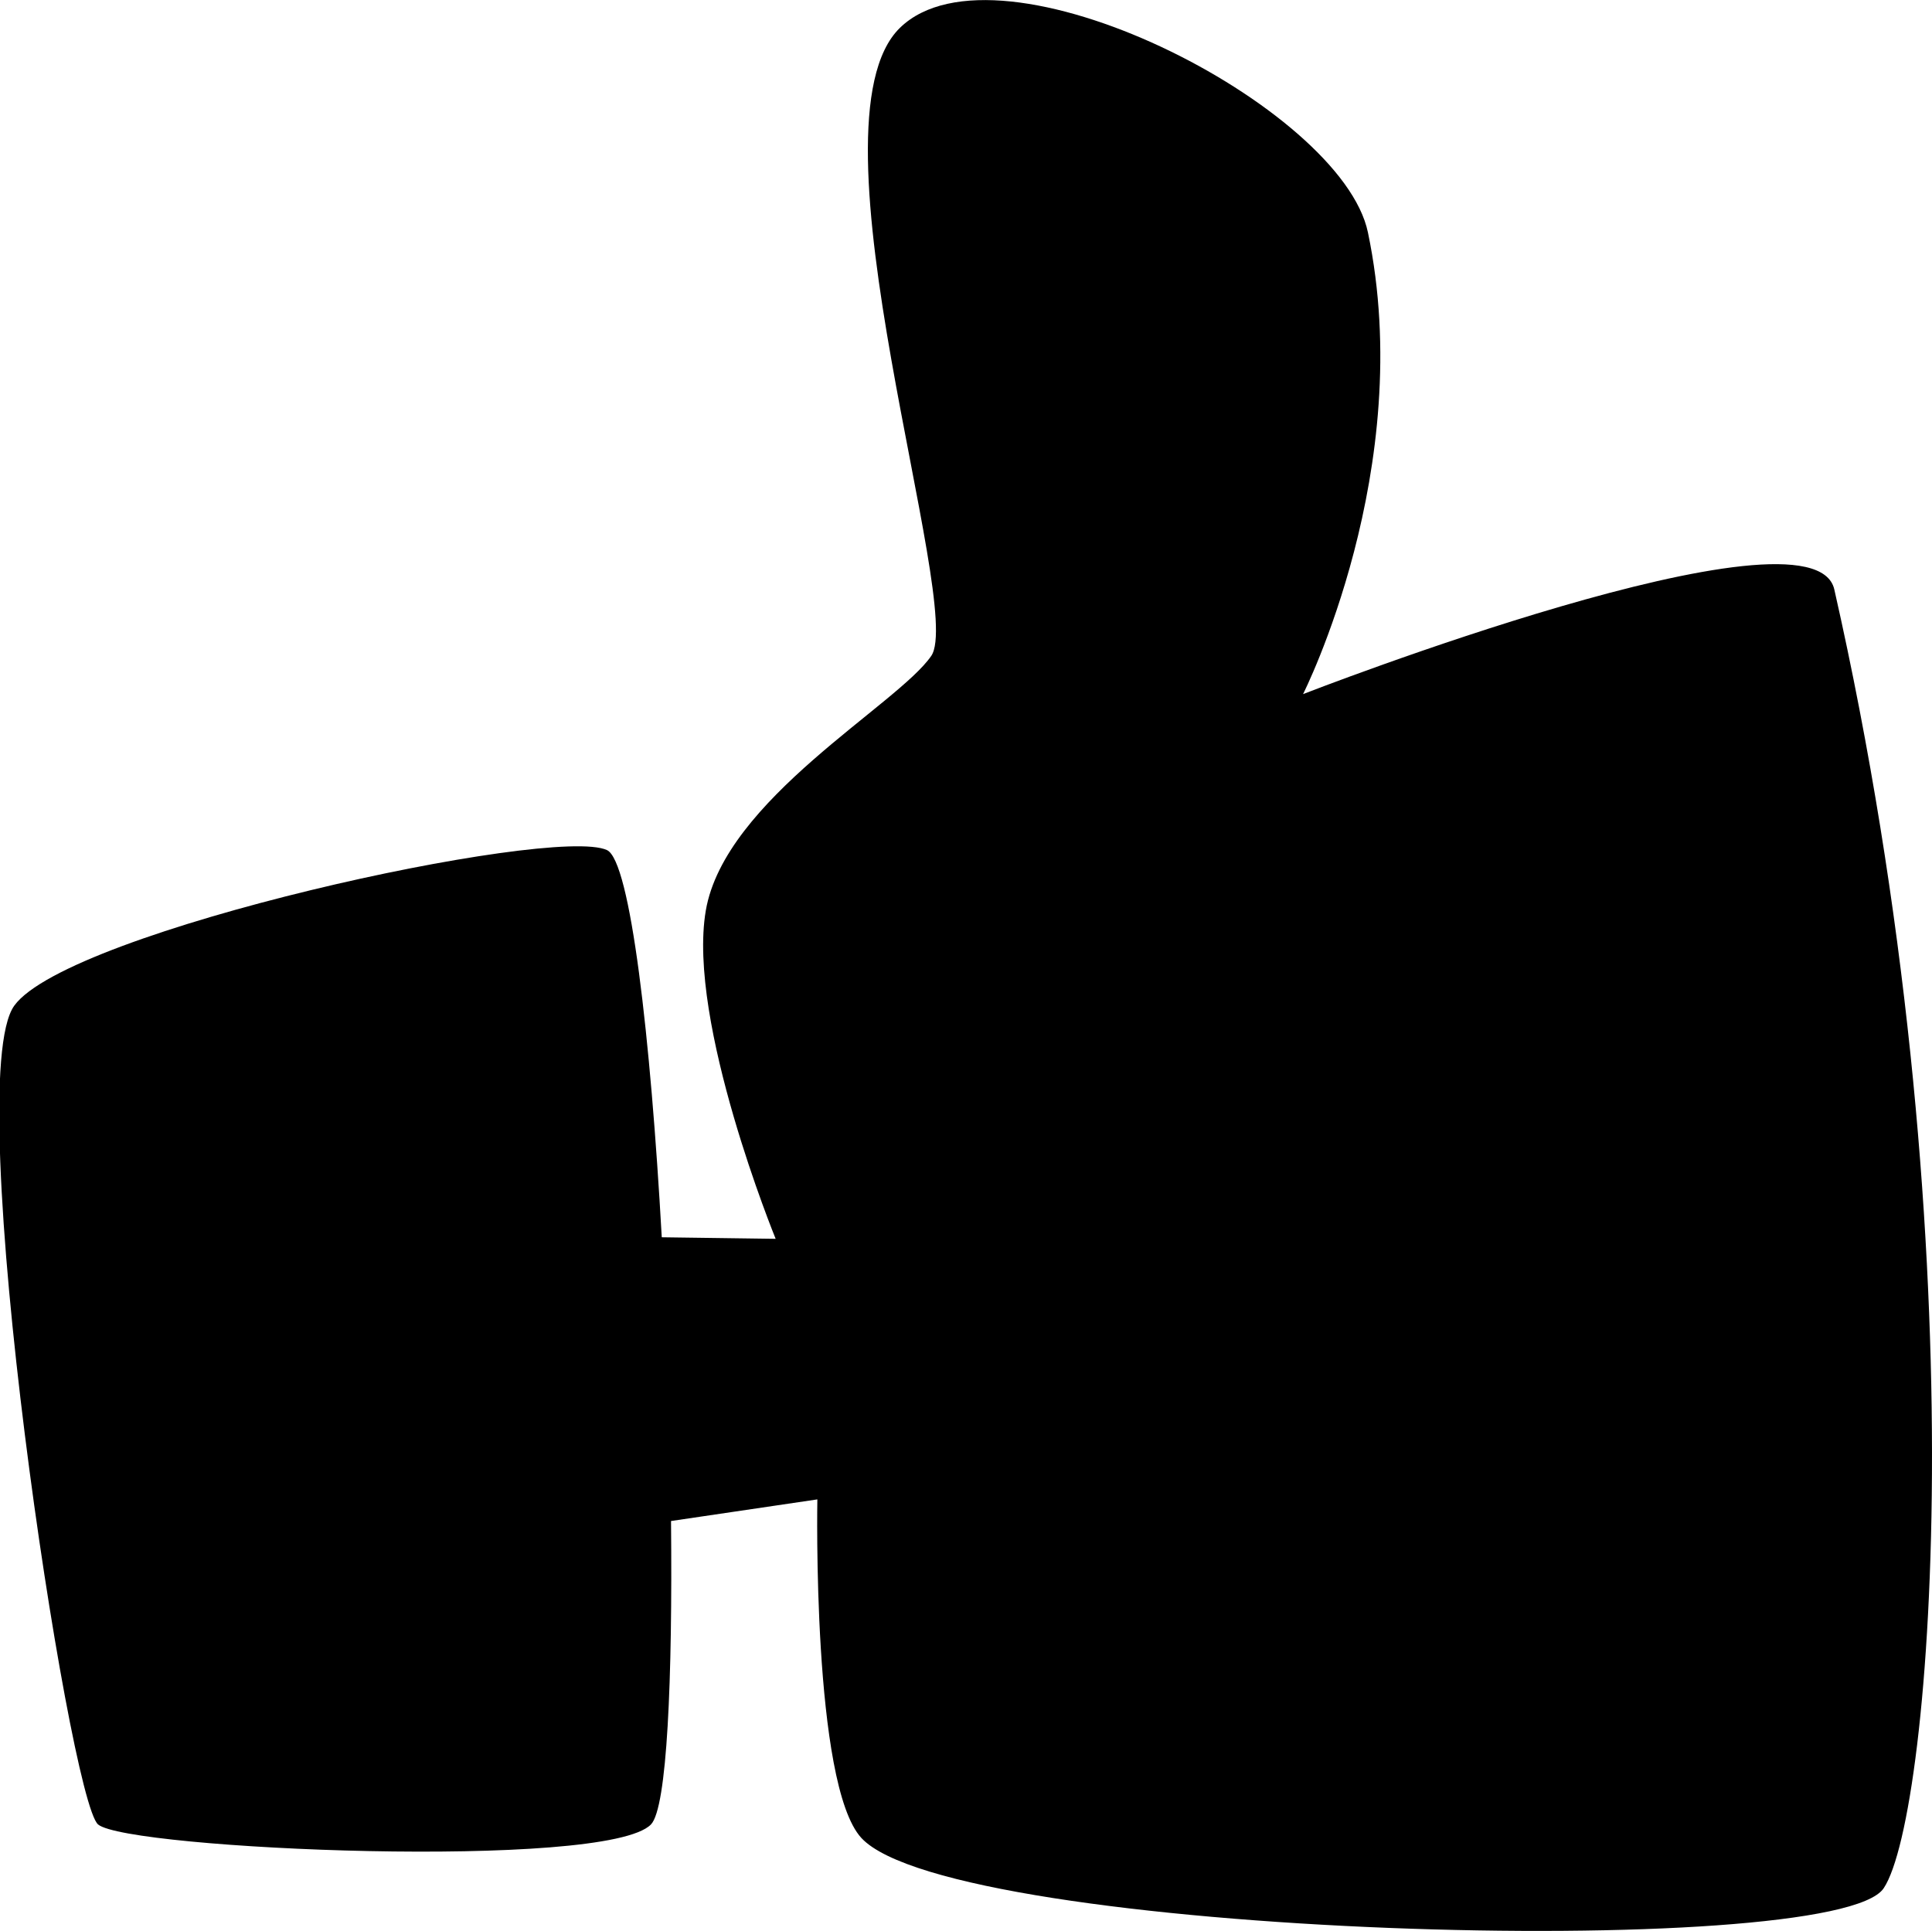 <?xml version="1.0" encoding="utf-8"?>
<!-- Generator: Adobe Illustrator 18.1.1, SVG Export Plug-In . SVG Version: 6.00 Build 0)  -->
<svg version="1.1" id="Camada_1" xmlns="http://www.w3.org/2000/svg" xmlns:xlink="http://www.w3.org/1999/xlink" x="0px" y="0px"
	 viewBox="0 0 500.4 500.2" enable-background="new 0 0 500.4 500.2" xml:space="preserve">
<path d="M475.1,152.7c-5.5-24.4-137.6,27.1-137.6,27.1s29.6-58.5,16.8-119.6c-6.8-32.6-95.6-77.9-121.2-53
	c-25.6,24.9,16.9,149.9,8.1,162.7c-8.7,12.7-53.5,37.2-58.4,66c-4.9,28.8,18.1,85,18.1,85l-29.5-0.4c-2.9-51.8-8.1-97.5-14.2-100.3
	c-14.1-6.5-139.4,20.8-153.5,40.3c-14.1,19.5,14.1,205.6,21.7,212.1c7.7,6.5,131.7,11.9,143.2,0c4.2-4.3,5.6-37.6,5.2-78.6l37.9-5.6
	c0,0-1.4,73.8,11.4,87.7c23.7,25.7,252.3,32.1,264.8,13C500.6,470,512.8,319.1,475.1,152.7z"/>
</svg>
